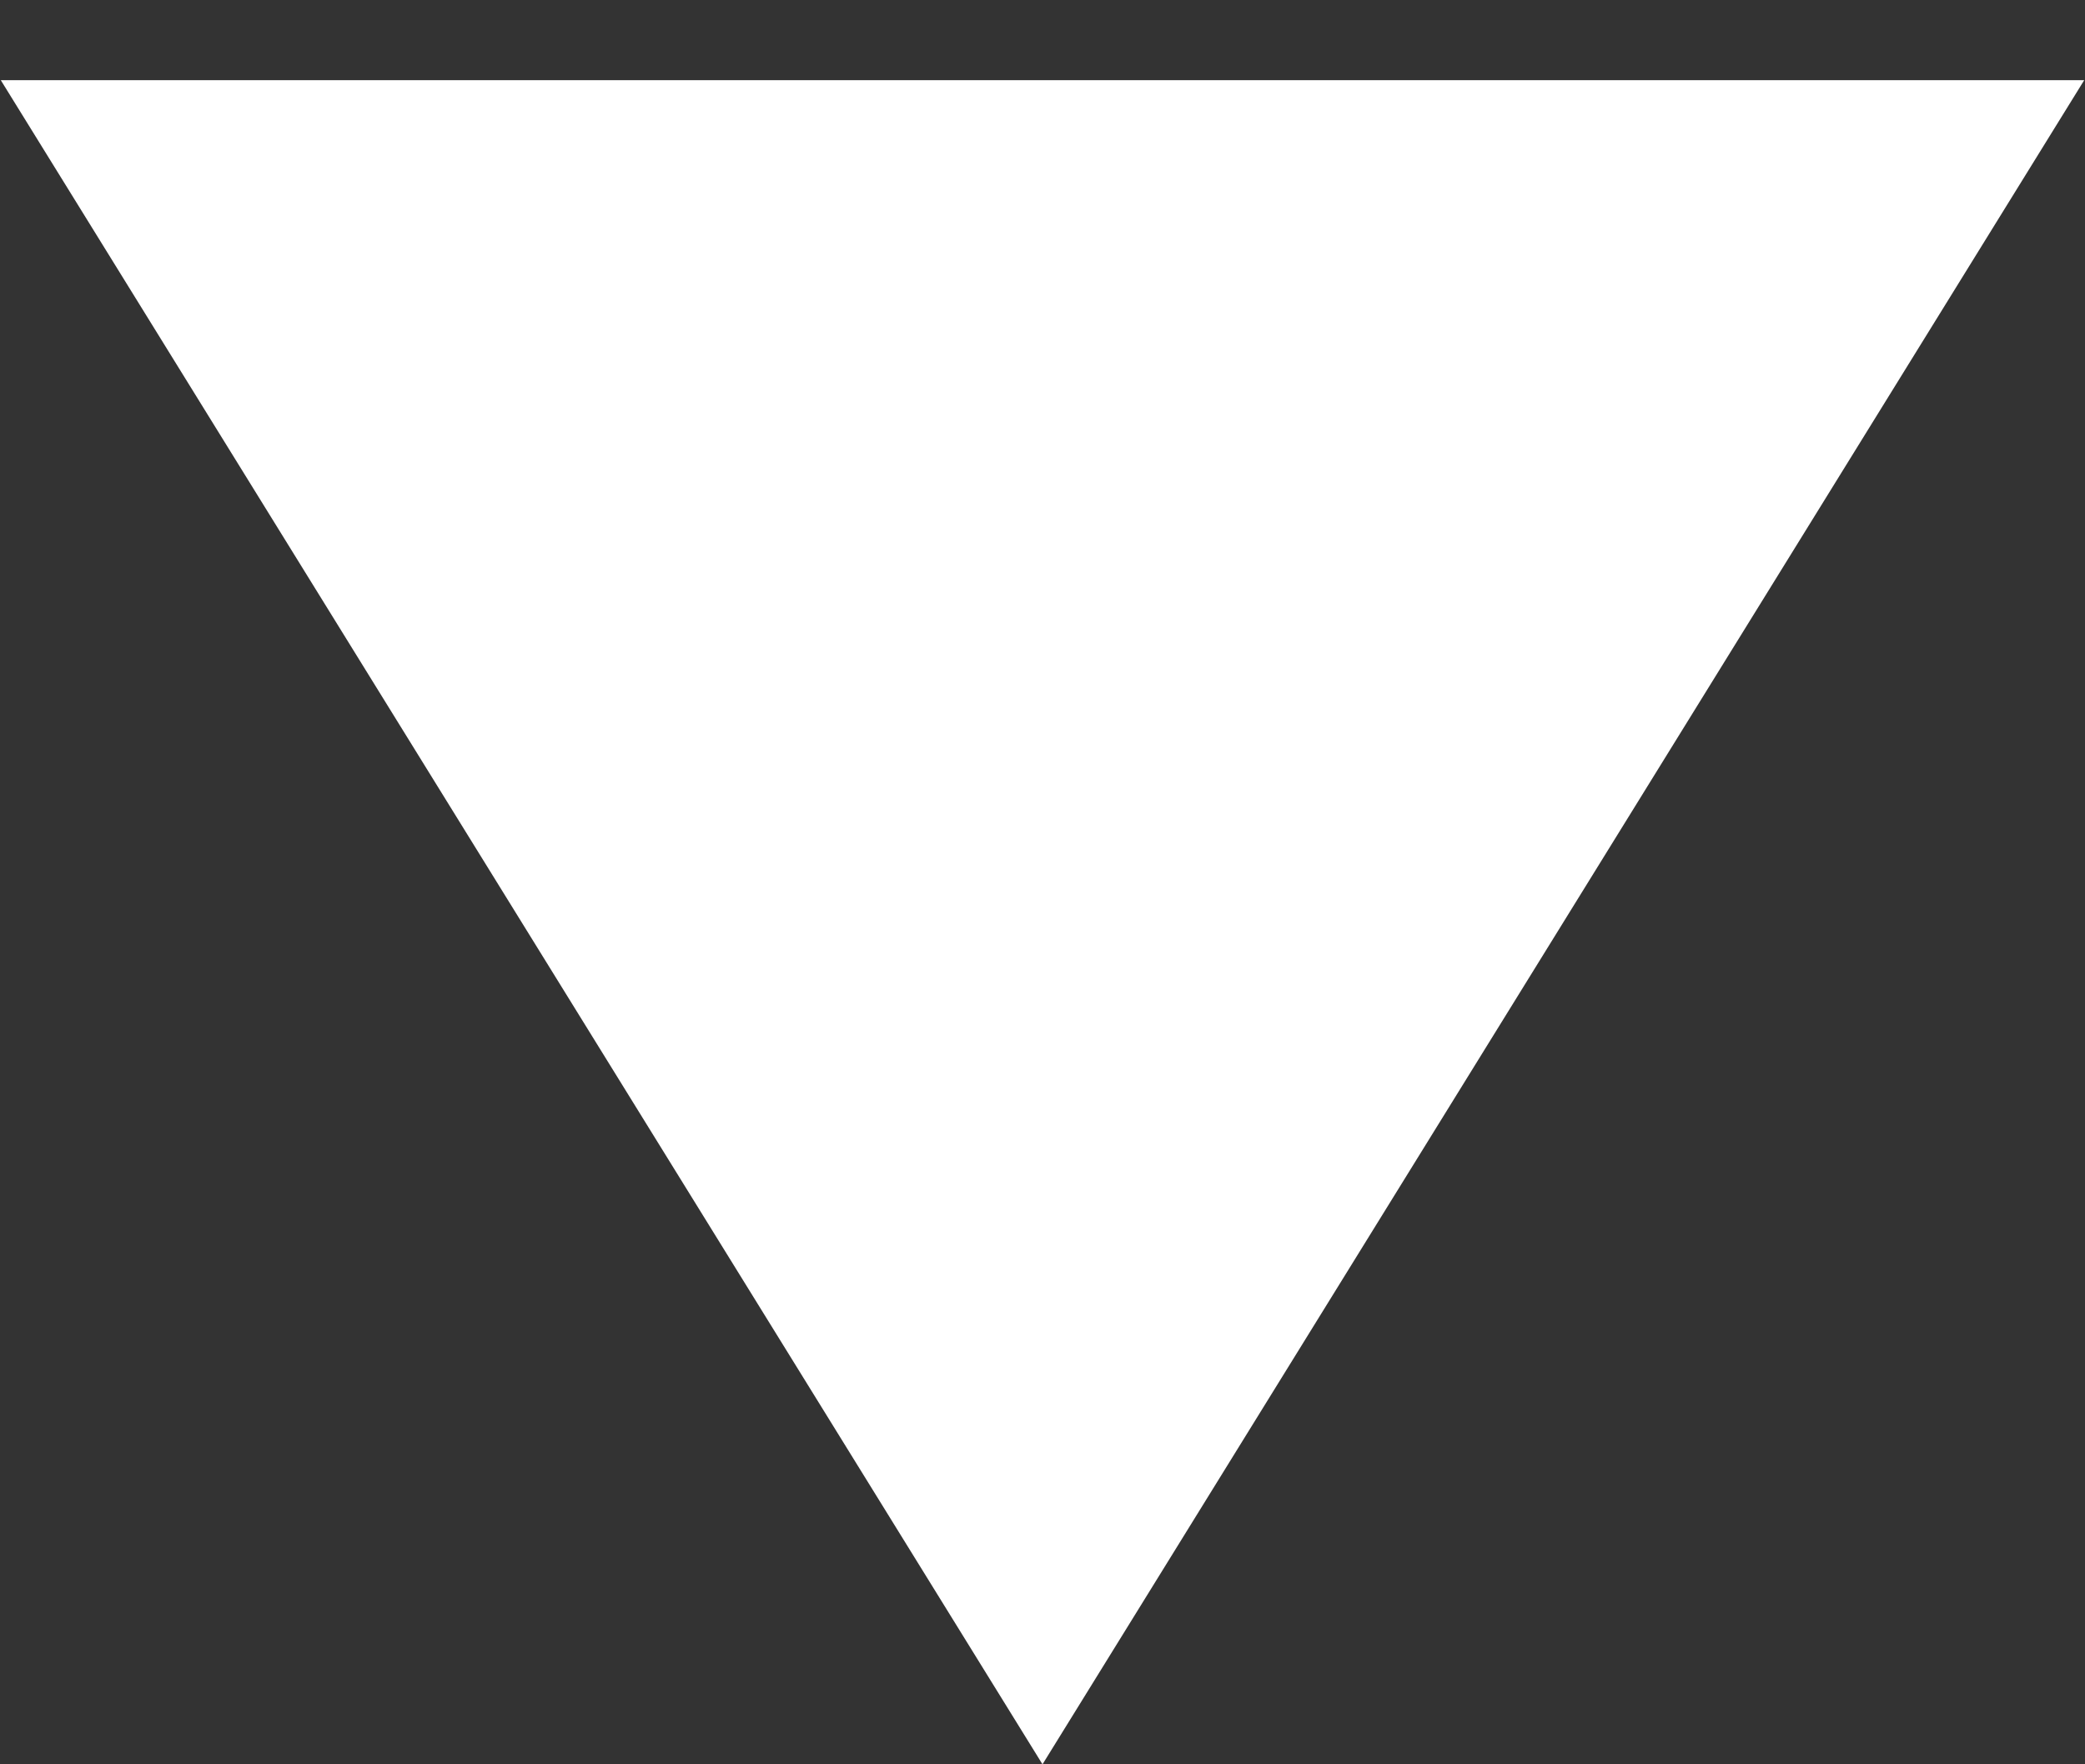 <svg width="13" height="11" viewBox="0 0 13 11" fill="none" xmlns="http://www.w3.org/2000/svg">
<rect x="0" y="0" width="13" height="11" fill="#333333" stroke="none"/>
<path d="M6.5 11L0.005 0.5L12.995 0.5L6.5 11Z" fill="white"/>
</svg>
